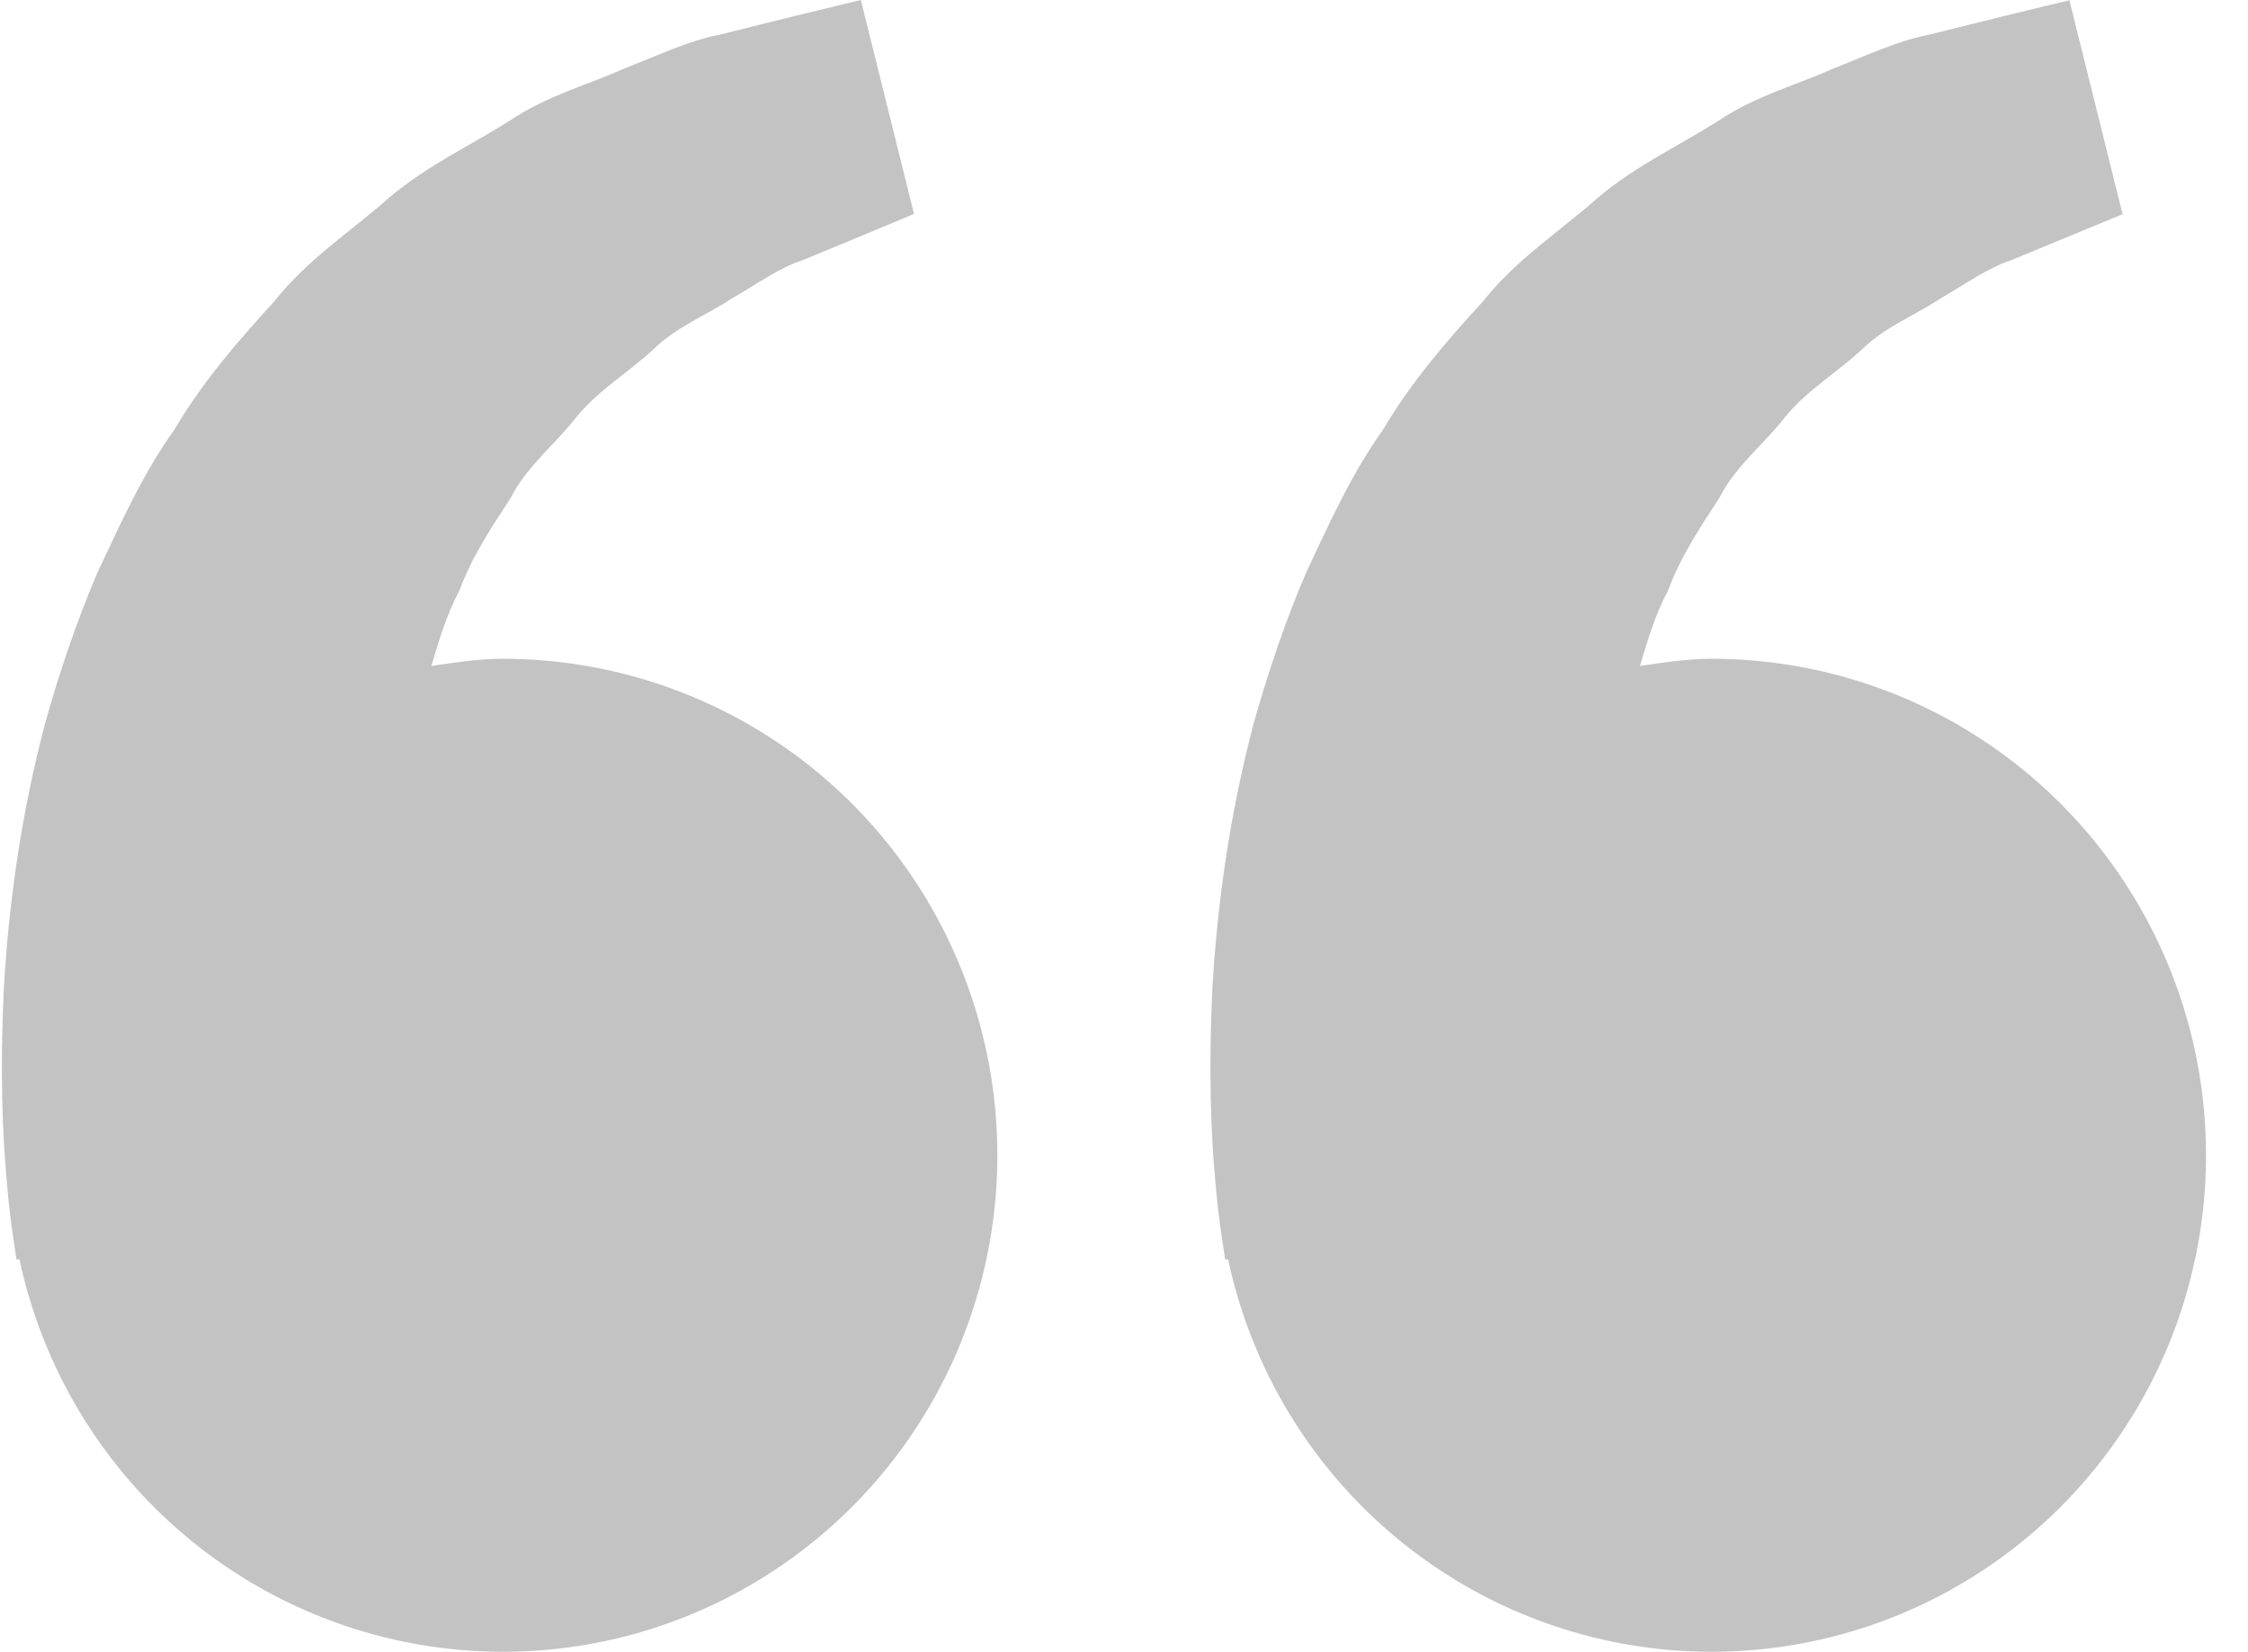 <svg width="49" height="36" viewBox="0 0 49 36" fill="none" xmlns="http://www.w3.org/2000/svg">
<path d="M0.3 27.052L0.36 27.456L0.423 27.442C0.848 29.44 1.829 31.276 3.25 32.739C4.672 34.2 6.477 35.228 8.457 35.703C10.436 36.179 12.509 36.081 14.435 35.423C16.362 34.764 18.064 33.571 19.343 31.982C20.623 30.393 21.428 28.473 21.666 26.444C21.904 24.414 21.564 22.359 20.687 20.515C19.81 18.671 18.431 17.114 16.709 16.025C14.987 14.935 12.993 14.357 10.958 14.358C10.424 14.358 9.912 14.44 9.402 14.514C9.567 13.957 9.737 13.389 10.01 12.879C10.283 12.139 10.709 11.497 11.133 10.85C11.488 10.15 12.113 9.676 12.573 9.078C13.054 8.496 13.71 8.108 14.23 7.625C14.74 7.12 15.408 6.868 15.94 6.512C16.496 6.192 16.98 5.838 17.497 5.67L18.788 5.136L19.923 4.663L18.764 0L17.334 0.346C16.877 0.462 16.318 0.596 15.684 0.757C15.035 0.878 14.343 1.207 13.571 1.508C12.812 1.852 11.928 2.08 11.109 2.631C10.285 3.155 9.335 3.593 8.496 4.295C7.684 5.019 6.705 5.646 5.982 6.565C5.191 7.426 4.41 8.33 3.804 9.359C3.103 10.34 2.626 11.417 2.123 12.482C1.668 13.548 1.302 14.637 1.002 15.695C0.435 17.816 0.181 19.831 0.083 21.555C0.001 23.282 0.049 24.717 0.15 25.756C0.183 26.19 0.234 26.622 0.3 27.052ZM26.646 27.052L26.706 27.456L26.768 27.442C27.194 29.44 28.174 31.276 29.596 32.739C31.017 34.2 32.822 35.228 34.802 35.703C36.781 36.179 38.854 36.081 40.781 35.423C42.707 34.764 44.409 33.571 45.688 31.982C46.968 30.393 47.773 28.473 48.011 26.444C48.249 24.414 47.91 22.359 47.032 20.515C46.155 18.671 44.776 17.114 43.054 16.025C41.333 14.935 39.339 14.357 37.304 14.358C36.77 14.358 36.257 14.44 35.747 14.514C35.912 13.957 36.082 13.389 36.355 12.879C36.628 12.139 37.055 11.497 37.478 10.85C37.833 10.15 38.458 9.676 38.918 9.078C39.399 8.496 40.056 8.108 40.575 7.625C41.085 7.12 41.754 6.868 42.285 6.512C42.841 6.192 43.325 5.838 43.842 5.67L45.133 5.136C45.854 4.841 46.266 4.667 46.266 4.667L45.107 0.005L43.677 0.351C43.219 0.467 42.661 0.601 42.027 0.762C41.378 0.883 40.685 1.212 39.914 1.513C39.155 1.856 38.271 2.085 37.452 2.635C36.628 3.16 35.678 3.597 34.839 4.3C34.027 5.023 33.048 5.651 32.324 6.569C31.534 7.43 30.753 8.335 30.147 9.364C29.446 10.345 28.969 11.422 28.466 12.487C28.011 13.553 27.645 14.642 27.345 15.7C26.777 17.821 26.524 19.836 26.425 21.56C26.344 23.287 26.392 24.722 26.492 25.761C26.528 26.193 26.579 26.624 26.646 27.052Z" fill="#111111" fill-opacity="0.25"/>
</svg>
